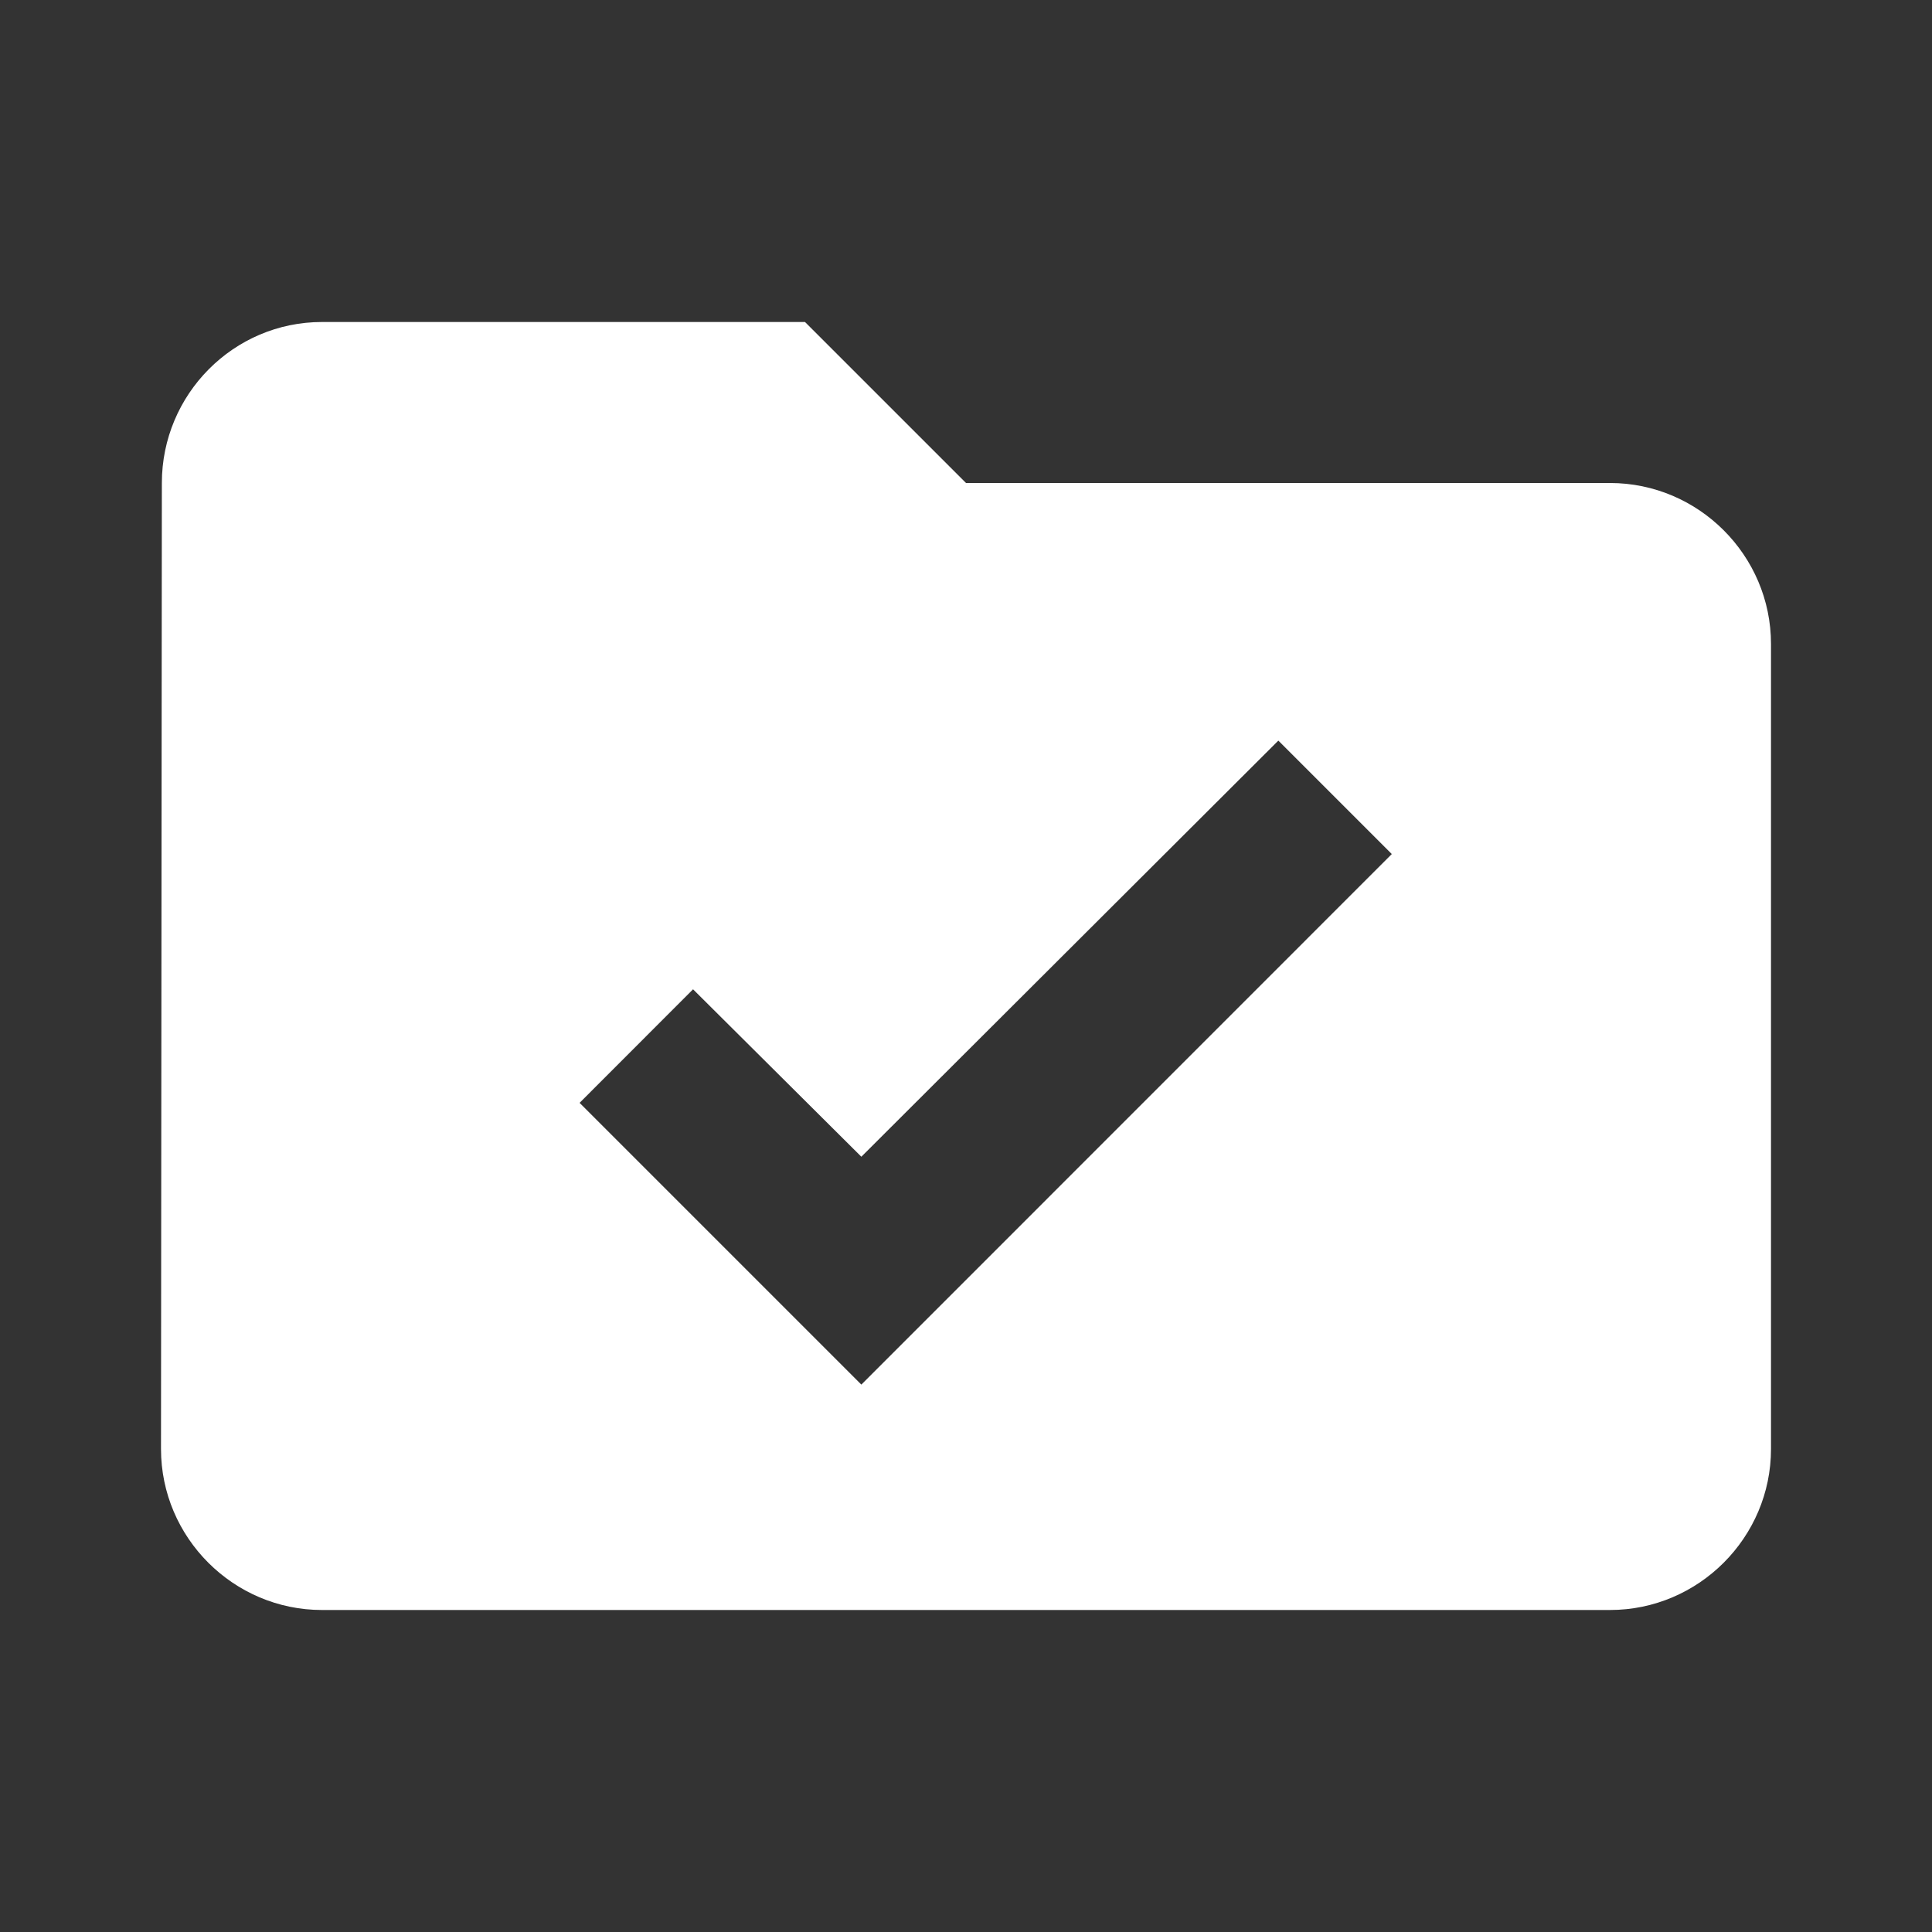 <?xml version="1.0" encoding="UTF-8"?>
<svg width="18px" height="18px" viewBox="0 0 18 18" version="1.1" xmlns="http://www.w3.org/2000/svg" xmlns:xlink="http://www.w3.org/1999/xlink">
    <rect x="0" y="0" width="18" height="18" fill="#333333" stroke="none"/>
    <title>icon/ contents type/ added other folder</title>
    <g id="icon/-contents-type/-added-other-folder" stroke="none" stroke-width="1" fill="none" fill-rule="evenodd">
        <g id="rule_folder_black_24dp">
            <rect id="Rectangle" x="0" y="0" width="18" height="18"></rect>
            <path d="M15,4.5 L9,4.5 L7.5,3 L3,3 C2.175,3 1.508,3.675 1.508,4.5 L1.5,13.5 C1.5,14.325 2.175,15 3,15 L15,15 C15.825,15 16.5,14.325 16.5,13.5 L16.5,6 C16.5,5.175 15.825,4.5 15,4.5 Z M8.025,12.9 L5.4,10.275 L6.457,9.217 L8.025,10.777 L11.91,6.9 L12.967,7.957 L8.025,12.9 Z" id="Shape" fill="#FFFFFF" fill-rule="nonzero"></path>
        </g>
    </g>
</svg>